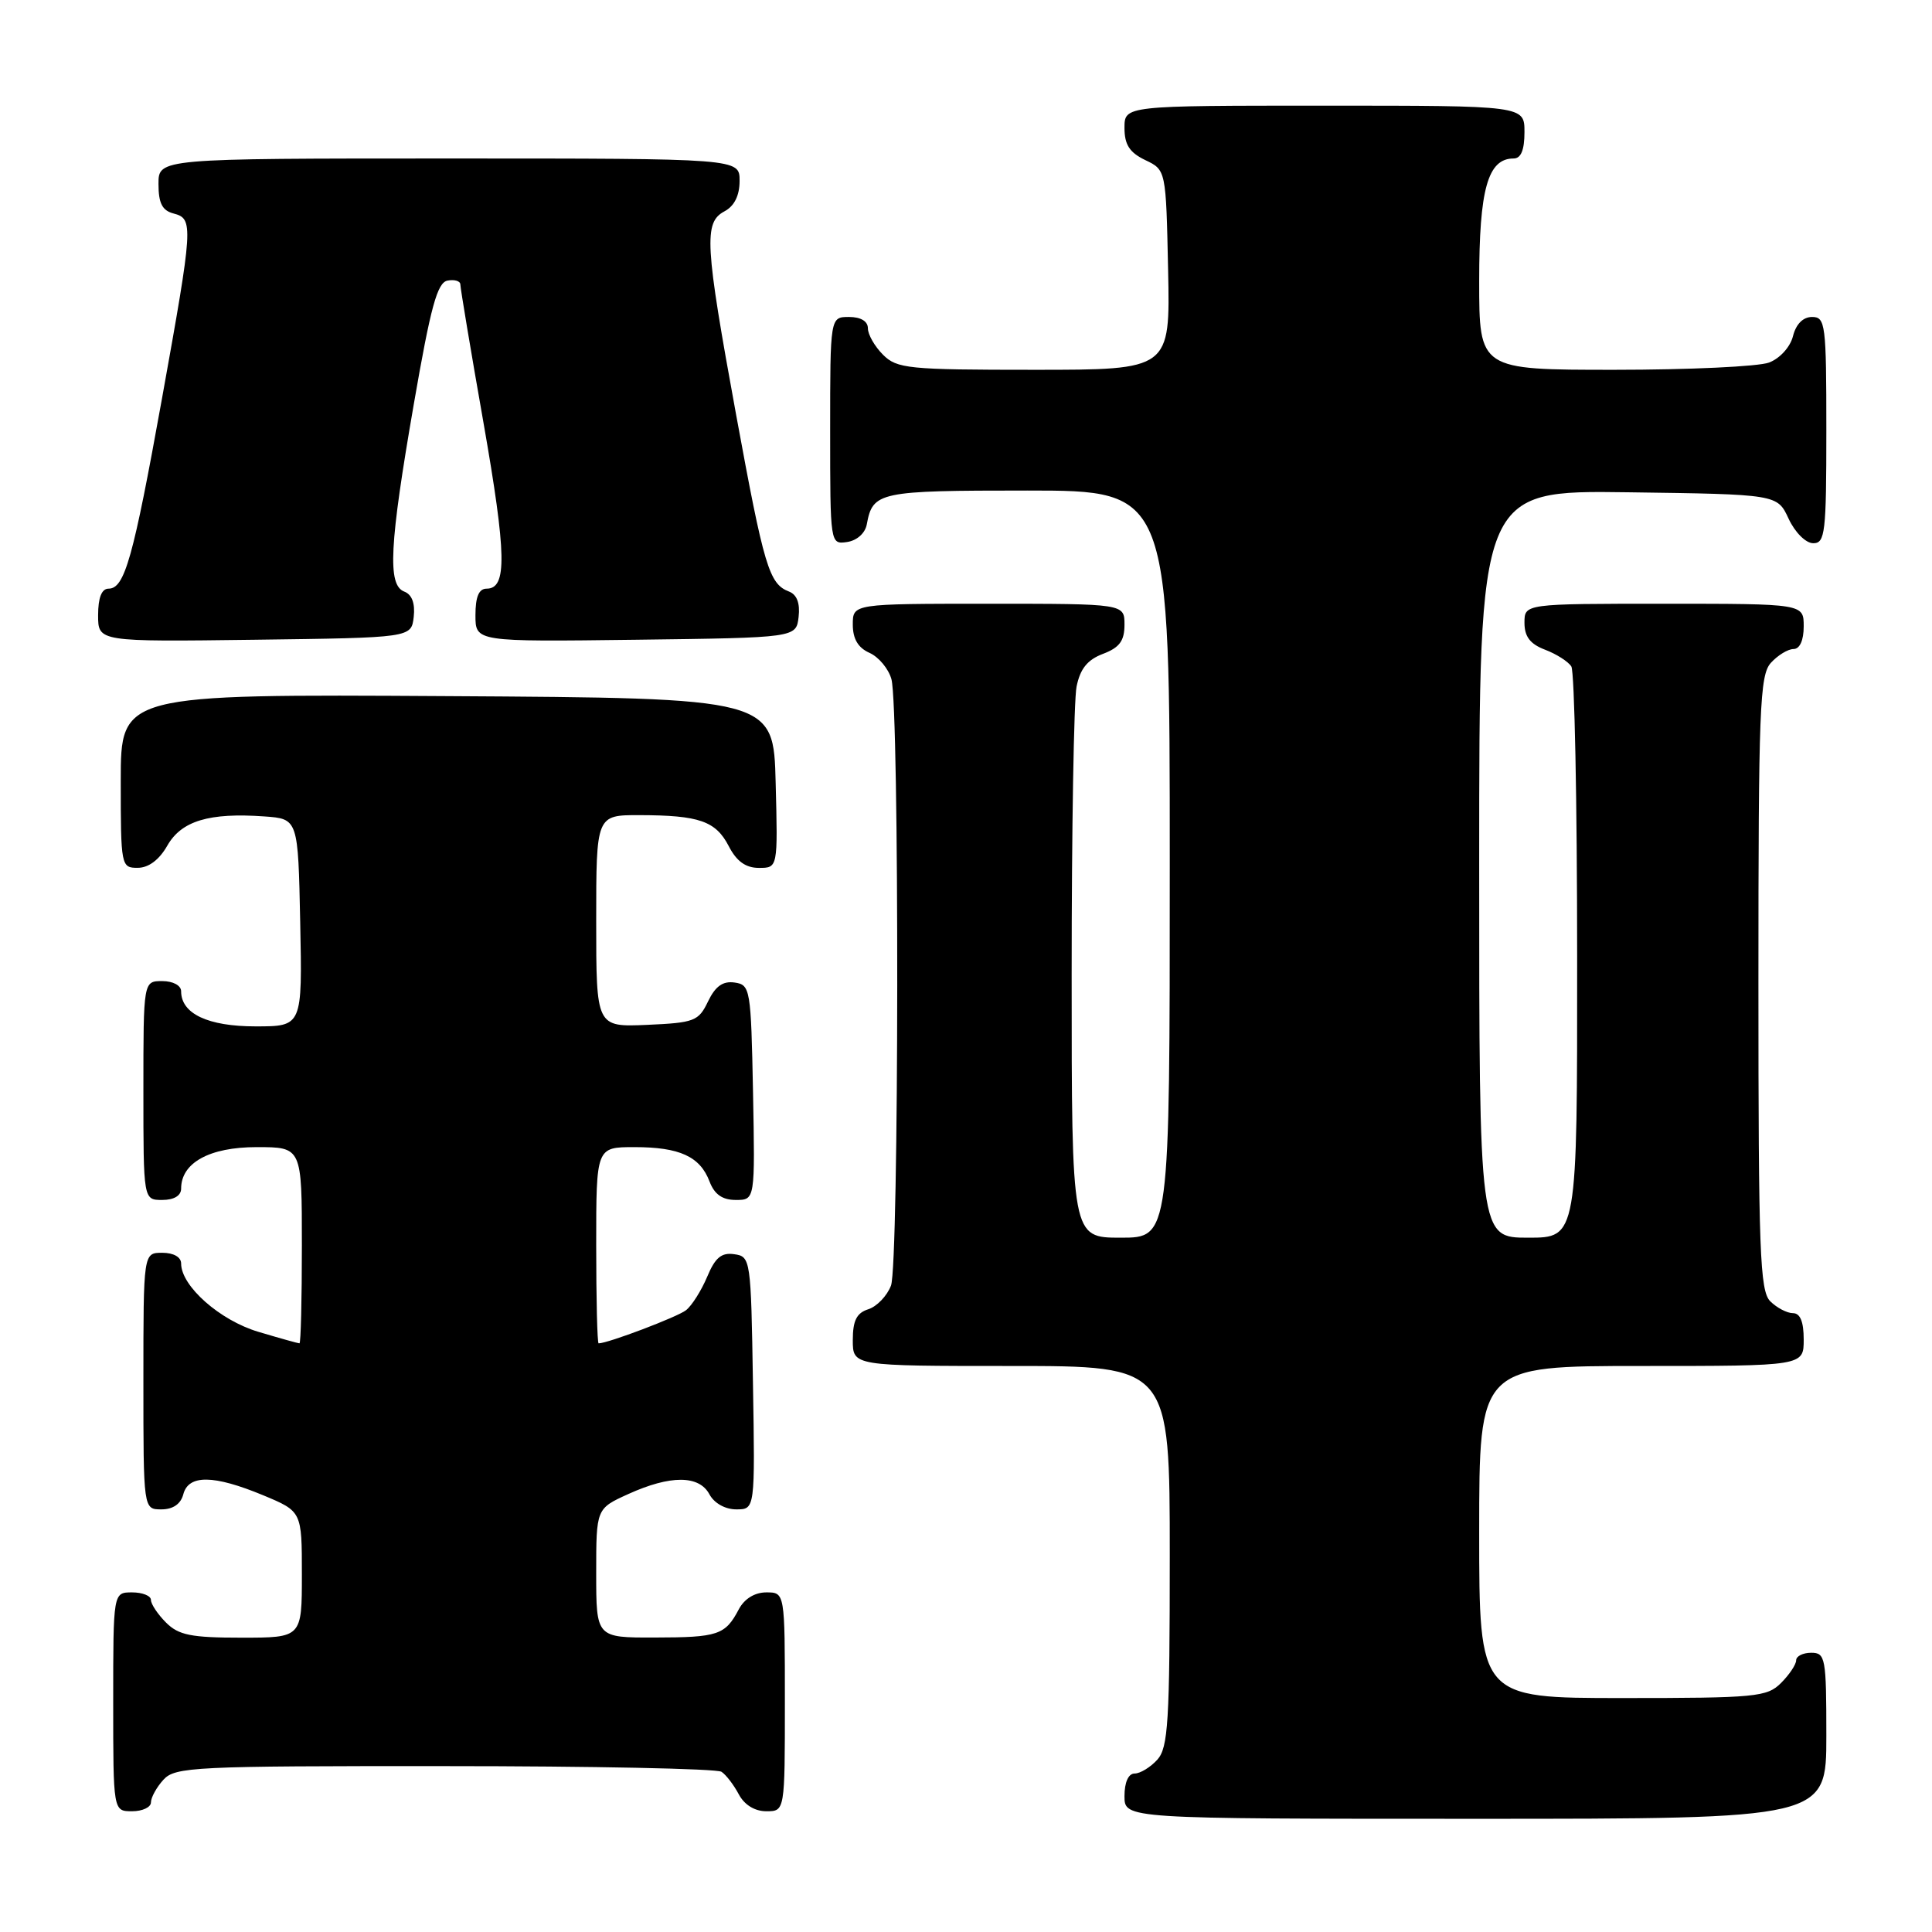 <?xml version="1.0" encoding="UTF-8" standalone="no"?>
<!DOCTYPE svg PUBLIC "-//W3C//DTD SVG 1.1//EN" "http://www.w3.org/Graphics/SVG/1.1/DTD/svg11.dtd" >
<svg xmlns="http://www.w3.org/2000/svg" xmlns:xlink="http://www.w3.org/1999/xlink" version="1.1" viewBox="0 0 256 256">
 <g >
 <path fill="currentColor"
d=" M 242.00 230.00 C 242.00 219.67 241.88 219.00 240.00 219.00 C 238.90 219.00 238.00 219.45 238.00 220.00 C 238.00 220.55 237.10 221.90 236.00 223.00 C 234.14 224.86 232.67 225.00 215.00 225.00 C 196.00 225.00 196.00 225.00 196.00 203.00 C 196.00 181.00 196.00 181.00 217.50 181.00 C 239.00 181.00 239.00 181.00 239.00 177.50 C 239.00 175.13 238.54 174.00 237.57 174.00 C 236.79 174.00 235.44 173.29 234.57 172.43 C 233.19 171.05 233.00 165.83 233.00 130.26 C 233.00 93.88 233.17 89.47 234.65 87.83 C 235.57 86.82 236.92 86.00 237.65 86.00 C 238.48 86.00 239.00 84.85 239.00 83.00 C 239.00 80.00 239.00 80.00 220.50 80.00 C 202.00 80.00 202.00 80.00 202.00 82.52 C 202.00 84.35 202.75 85.34 204.73 86.09 C 206.23 86.66 207.80 87.66 208.21 88.31 C 208.63 88.97 208.98 106.26 208.98 126.75 C 209.00 164.00 209.00 164.00 202.50 164.00 C 196.00 164.00 196.00 164.00 196.00 114.48 C 196.00 64.96 196.00 64.96 215.75 65.23 C 235.50 65.50 235.50 65.50 237.00 68.73 C 237.84 70.54 239.27 71.97 240.25 71.98 C 241.84 72.00 242.00 70.63 242.00 57.00 C 242.00 42.95 241.88 42.00 240.11 42.00 C 238.92 42.00 237.98 42.94 237.58 44.54 C 237.22 45.98 235.85 47.49 234.41 48.04 C 233.01 48.57 223.80 49.00 213.93 49.00 C 196.00 49.00 196.00 49.00 196.00 37.22 C 196.00 25.07 197.14 21.00 200.56 21.00 C 201.54 21.00 202.00 19.88 202.00 17.50 C 202.00 14.00 202.00 14.00 175.50 14.00 C 149.00 14.00 149.00 14.00 149.00 16.95 C 149.00 19.17 149.67 20.21 151.75 21.21 C 154.50 22.52 154.50 22.52 154.78 35.76 C 155.06 49.00 155.06 49.00 137.03 49.00 C 120.33 49.00 118.85 48.85 117.00 47.00 C 115.90 45.90 115.00 44.33 115.00 43.50 C 115.00 42.57 114.06 42.00 112.50 42.00 C 110.00 42.00 110.00 42.00 110.00 57.07 C 110.00 72.11 110.01 72.14 112.24 71.82 C 113.54 71.63 114.63 70.66 114.85 69.50 C 115.65 65.16 116.40 65.00 136.12 65.00 C 155.00 65.00 155.00 65.00 155.00 114.50 C 155.00 164.00 155.00 164.00 148.50 164.00 C 142.00 164.00 142.00 164.00 142.00 129.12 C 142.00 109.94 142.29 92.78 142.65 90.98 C 143.13 88.61 144.09 87.42 146.15 86.64 C 148.34 85.81 149.00 84.92 149.00 82.78 C 149.00 80.00 149.00 80.00 131.00 80.00 C 113.00 80.00 113.00 80.00 113.00 82.76 C 113.00 84.65 113.70 85.84 115.22 86.51 C 116.44 87.06 117.74 88.62 118.12 90.00 C 119.18 93.90 119.13 167.54 118.06 170.35 C 117.54 171.71 116.19 173.12 115.06 173.48 C 113.51 173.97 113.00 174.98 113.00 177.57 C 113.00 181.00 113.00 181.00 134.00 181.00 C 155.00 181.00 155.00 181.00 155.00 206.17 C 155.00 228.19 154.79 231.57 153.35 233.17 C 152.43 234.18 151.08 235.00 150.35 235.00 C 149.52 235.00 149.00 236.15 149.00 238.00 C 149.00 241.00 149.00 241.00 195.50 241.00 C 242.00 241.00 242.00 241.00 242.00 230.00 Z  M 20.00 238.83 C 20.00 238.18 20.74 236.83 21.65 235.83 C 23.20 234.12 25.68 234.00 58.90 234.02 C 78.48 234.02 95.00 234.36 95.60 234.77 C 96.21 235.17 97.23 236.51 97.89 237.75 C 98.63 239.15 100.00 240.00 101.54 240.00 C 104.00 240.00 104.00 240.00 104.00 225.50 C 104.00 211.00 104.00 211.00 101.54 211.00 C 100.00 211.00 98.63 211.85 97.89 213.25 C 96.10 216.65 95.14 216.97 86.75 216.98 C 79.00 217.00 79.00 217.00 79.00 208.45 C 79.00 199.90 79.00 199.90 83.25 197.97 C 88.83 195.44 92.63 195.45 94.00 198.00 C 94.63 199.18 96.09 200.00 97.56 200.00 C 100.05 200.00 100.05 200.00 99.77 183.25 C 99.51 166.83 99.46 166.49 97.29 166.19 C 95.60 165.94 94.76 166.64 93.70 169.19 C 92.93 171.01 91.68 173.00 90.90 173.61 C 89.77 174.50 80.55 178.00 79.32 178.00 C 79.14 178.00 79.00 172.15 79.00 165.00 C 79.00 152.00 79.00 152.00 84.07 152.00 C 90.06 152.00 92.76 153.24 94.02 156.56 C 94.67 158.27 95.72 159.00 97.50 159.00 C 100.05 159.00 100.05 159.00 99.78 144.75 C 99.51 130.99 99.42 130.49 97.33 130.19 C 95.78 129.97 94.79 130.68 93.82 132.69 C 92.57 135.31 92.02 135.52 85.74 135.80 C 79.00 136.09 79.00 136.09 79.00 122.05 C 79.00 108.00 79.00 108.00 84.75 108.01 C 92.66 108.03 94.84 108.79 96.57 112.13 C 97.60 114.13 98.81 115.00 100.56 115.00 C 103.07 115.00 103.07 115.00 102.78 103.75 C 102.50 92.50 102.50 92.50 59.25 92.24 C 16.00 91.98 16.00 91.98 16.00 103.49 C 16.00 114.76 16.05 115.00 18.25 114.99 C 19.69 114.99 21.10 113.93 22.17 112.05 C 24.04 108.77 27.71 107.66 35.02 108.18 C 39.50 108.50 39.50 108.50 39.78 122.25 C 40.06 136.00 40.06 136.00 33.86 136.00 C 27.55 136.00 24.00 134.32 24.00 131.35 C 24.00 130.58 22.93 130.00 21.50 130.00 C 19.00 130.00 19.00 130.00 19.00 144.50 C 19.00 159.00 19.00 159.00 21.50 159.00 C 23.06 159.00 24.00 158.43 24.00 157.50 C 24.00 154.07 27.77 152.00 34.00 152.00 C 40.00 152.00 40.00 152.00 40.00 165.00 C 40.00 172.15 39.86 178.00 39.68 178.00 C 39.51 178.00 37.07 177.32 34.26 176.48 C 29.15 174.97 24.00 170.42 24.00 167.42 C 24.00 166.57 23.00 166.00 21.50 166.00 C 19.00 166.00 19.00 166.00 19.00 183.00 C 19.00 200.00 19.00 200.00 21.38 200.00 C 22.93 200.00 23.95 199.29 24.29 198.00 C 24.98 195.37 28.31 195.41 34.87 198.13 C 40.00 200.27 40.00 200.27 40.00 208.63 C 40.00 217.00 40.00 217.00 32.00 217.00 C 25.33 217.00 23.67 216.67 22.00 215.00 C 20.90 213.90 20.00 212.55 20.00 212.00 C 20.00 211.45 18.88 211.00 17.50 211.00 C 15.00 211.00 15.00 211.00 15.00 225.50 C 15.00 240.00 15.00 240.00 17.50 240.00 C 18.88 240.00 20.00 239.47 20.00 238.83 Z  M 54.82 81.74 C 55.02 79.95 54.59 78.78 53.57 78.39 C 51.32 77.53 51.59 72.25 54.84 53.50 C 57.07 40.63 57.94 37.44 59.30 37.18 C 60.24 37.00 61.00 37.24 61.00 37.70 C 61.00 38.17 62.37 46.40 64.06 55.99 C 67.13 73.52 67.21 78.00 64.48 78.00 C 63.45 78.00 63.00 79.08 63.00 81.52 C 63.00 85.04 63.00 85.04 84.25 84.77 C 105.50 84.50 105.50 84.50 105.82 81.74 C 106.03 79.93 105.59 78.78 104.54 78.38 C 101.91 77.37 101.24 75.13 97.54 54.96 C 93.39 32.29 93.23 29.48 96.00 28.00 C 97.31 27.30 98.00 25.91 98.00 23.96 C 98.00 21.00 98.00 21.00 59.50 21.00 C 21.00 21.00 21.00 21.00 21.00 24.38 C 21.00 26.93 21.50 27.90 23.00 28.29 C 25.66 28.99 25.61 29.78 21.46 52.83 C 17.64 74.01 16.52 78.00 14.38 78.00 C 13.47 78.00 13.00 79.20 13.00 81.52 C 13.00 85.04 13.00 85.04 33.75 84.77 C 54.50 84.50 54.50 84.50 54.82 81.74 Z "/>
</g>
</svg>